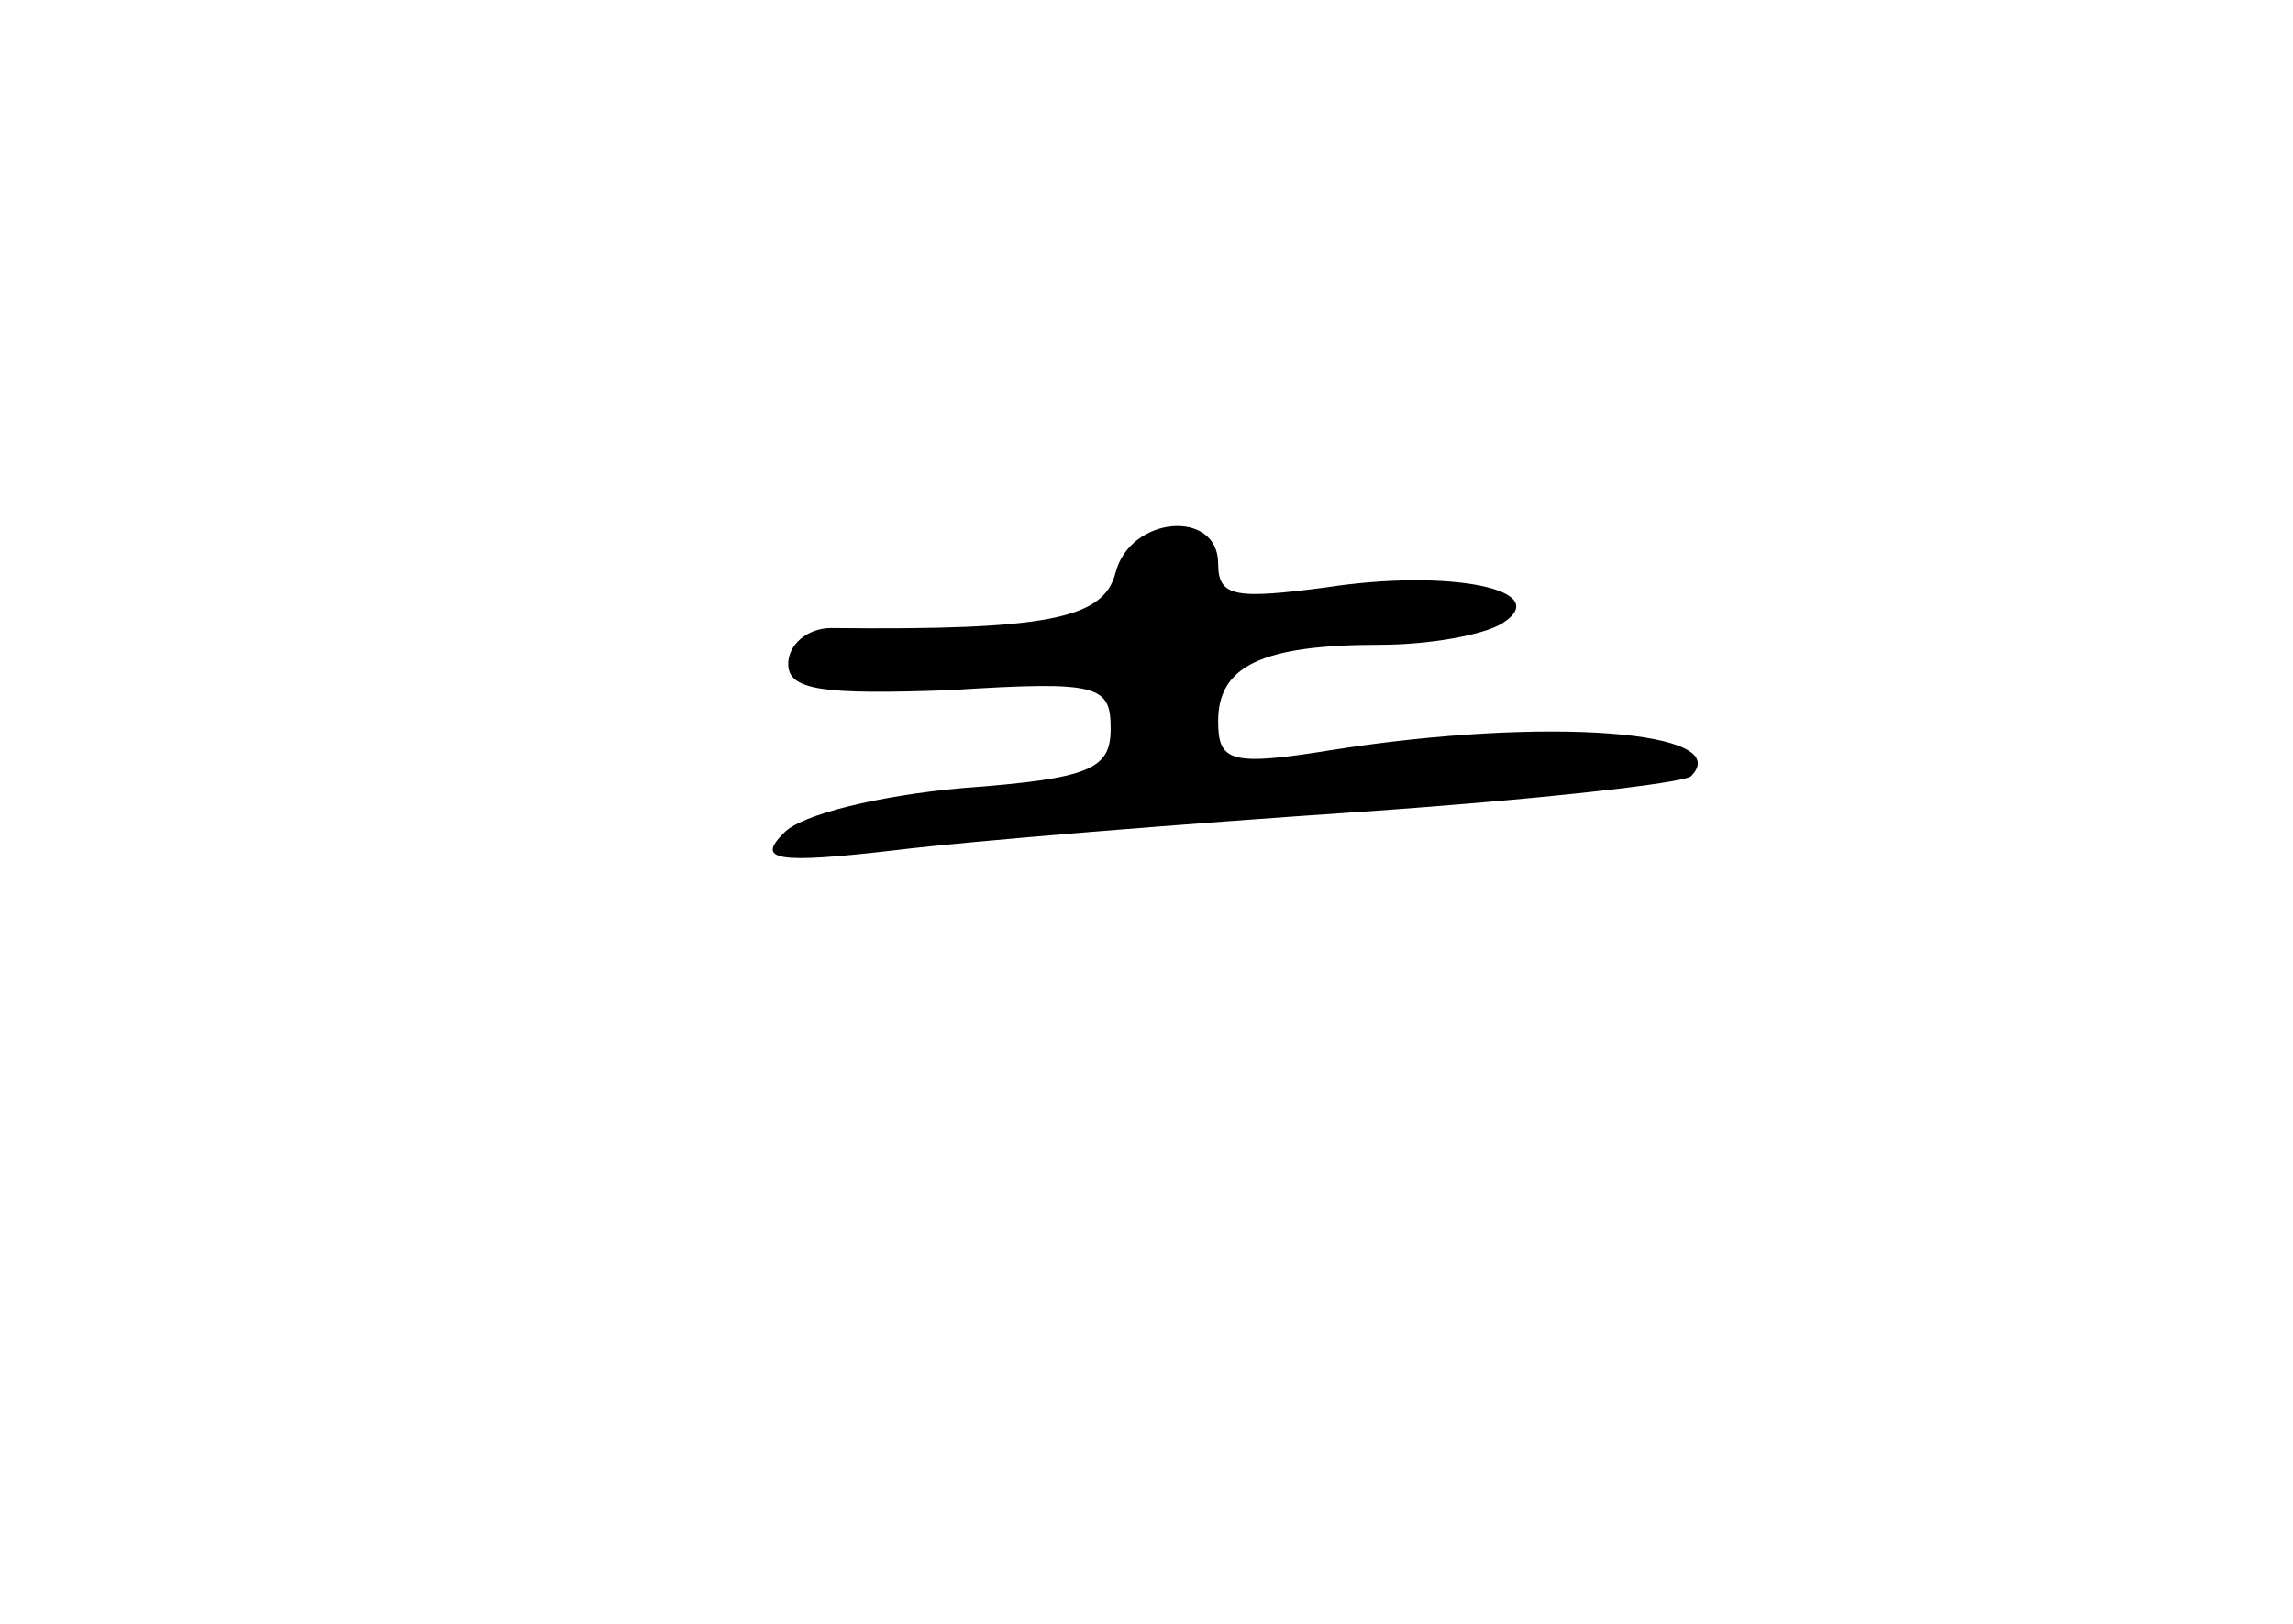 <?xml version="1.0" standalone="no"?>
<!DOCTYPE svg PUBLIC "-//W3C//DTD SVG 20010904//EN"
 "http://www.w3.org/TR/2001/REC-SVG-20010904/DTD/svg10.dtd">
<svg version="1.0" xmlns="http://www.w3.org/2000/svg"
 width="96pt" height="68pt" viewBox="0 0 96 68"
 preserveAspectRatio="xMidYMid meet">
<g transform="translate(0,68) scale(0.1,-0.1)"
fill="#000000" stroke="none">
<path d="M467 440 c-5 -19 -28 -24 -119 -23 -10 0 -18 -7 -18 -15 0 -11 14
-13 68 -11 62 4 67 2 67 -16 0 -17 -8 -21 -62 -25 -34 -3 -68 -11 -75 -19 -11
-11 -4 -13 47 -7 33 4 120 11 194 16 73 5 136 12 139 15 19 19 -61 25 -150 11
-43 -7 -48 -5 -48 12 0 23 18 32 68 32 20 0 43 4 51 9 22 14 -22 23 -74 15
-38 -5 -45 -4 -45 10 0 23 -37 20 -43 -4z"/>
</g>
</svg>

